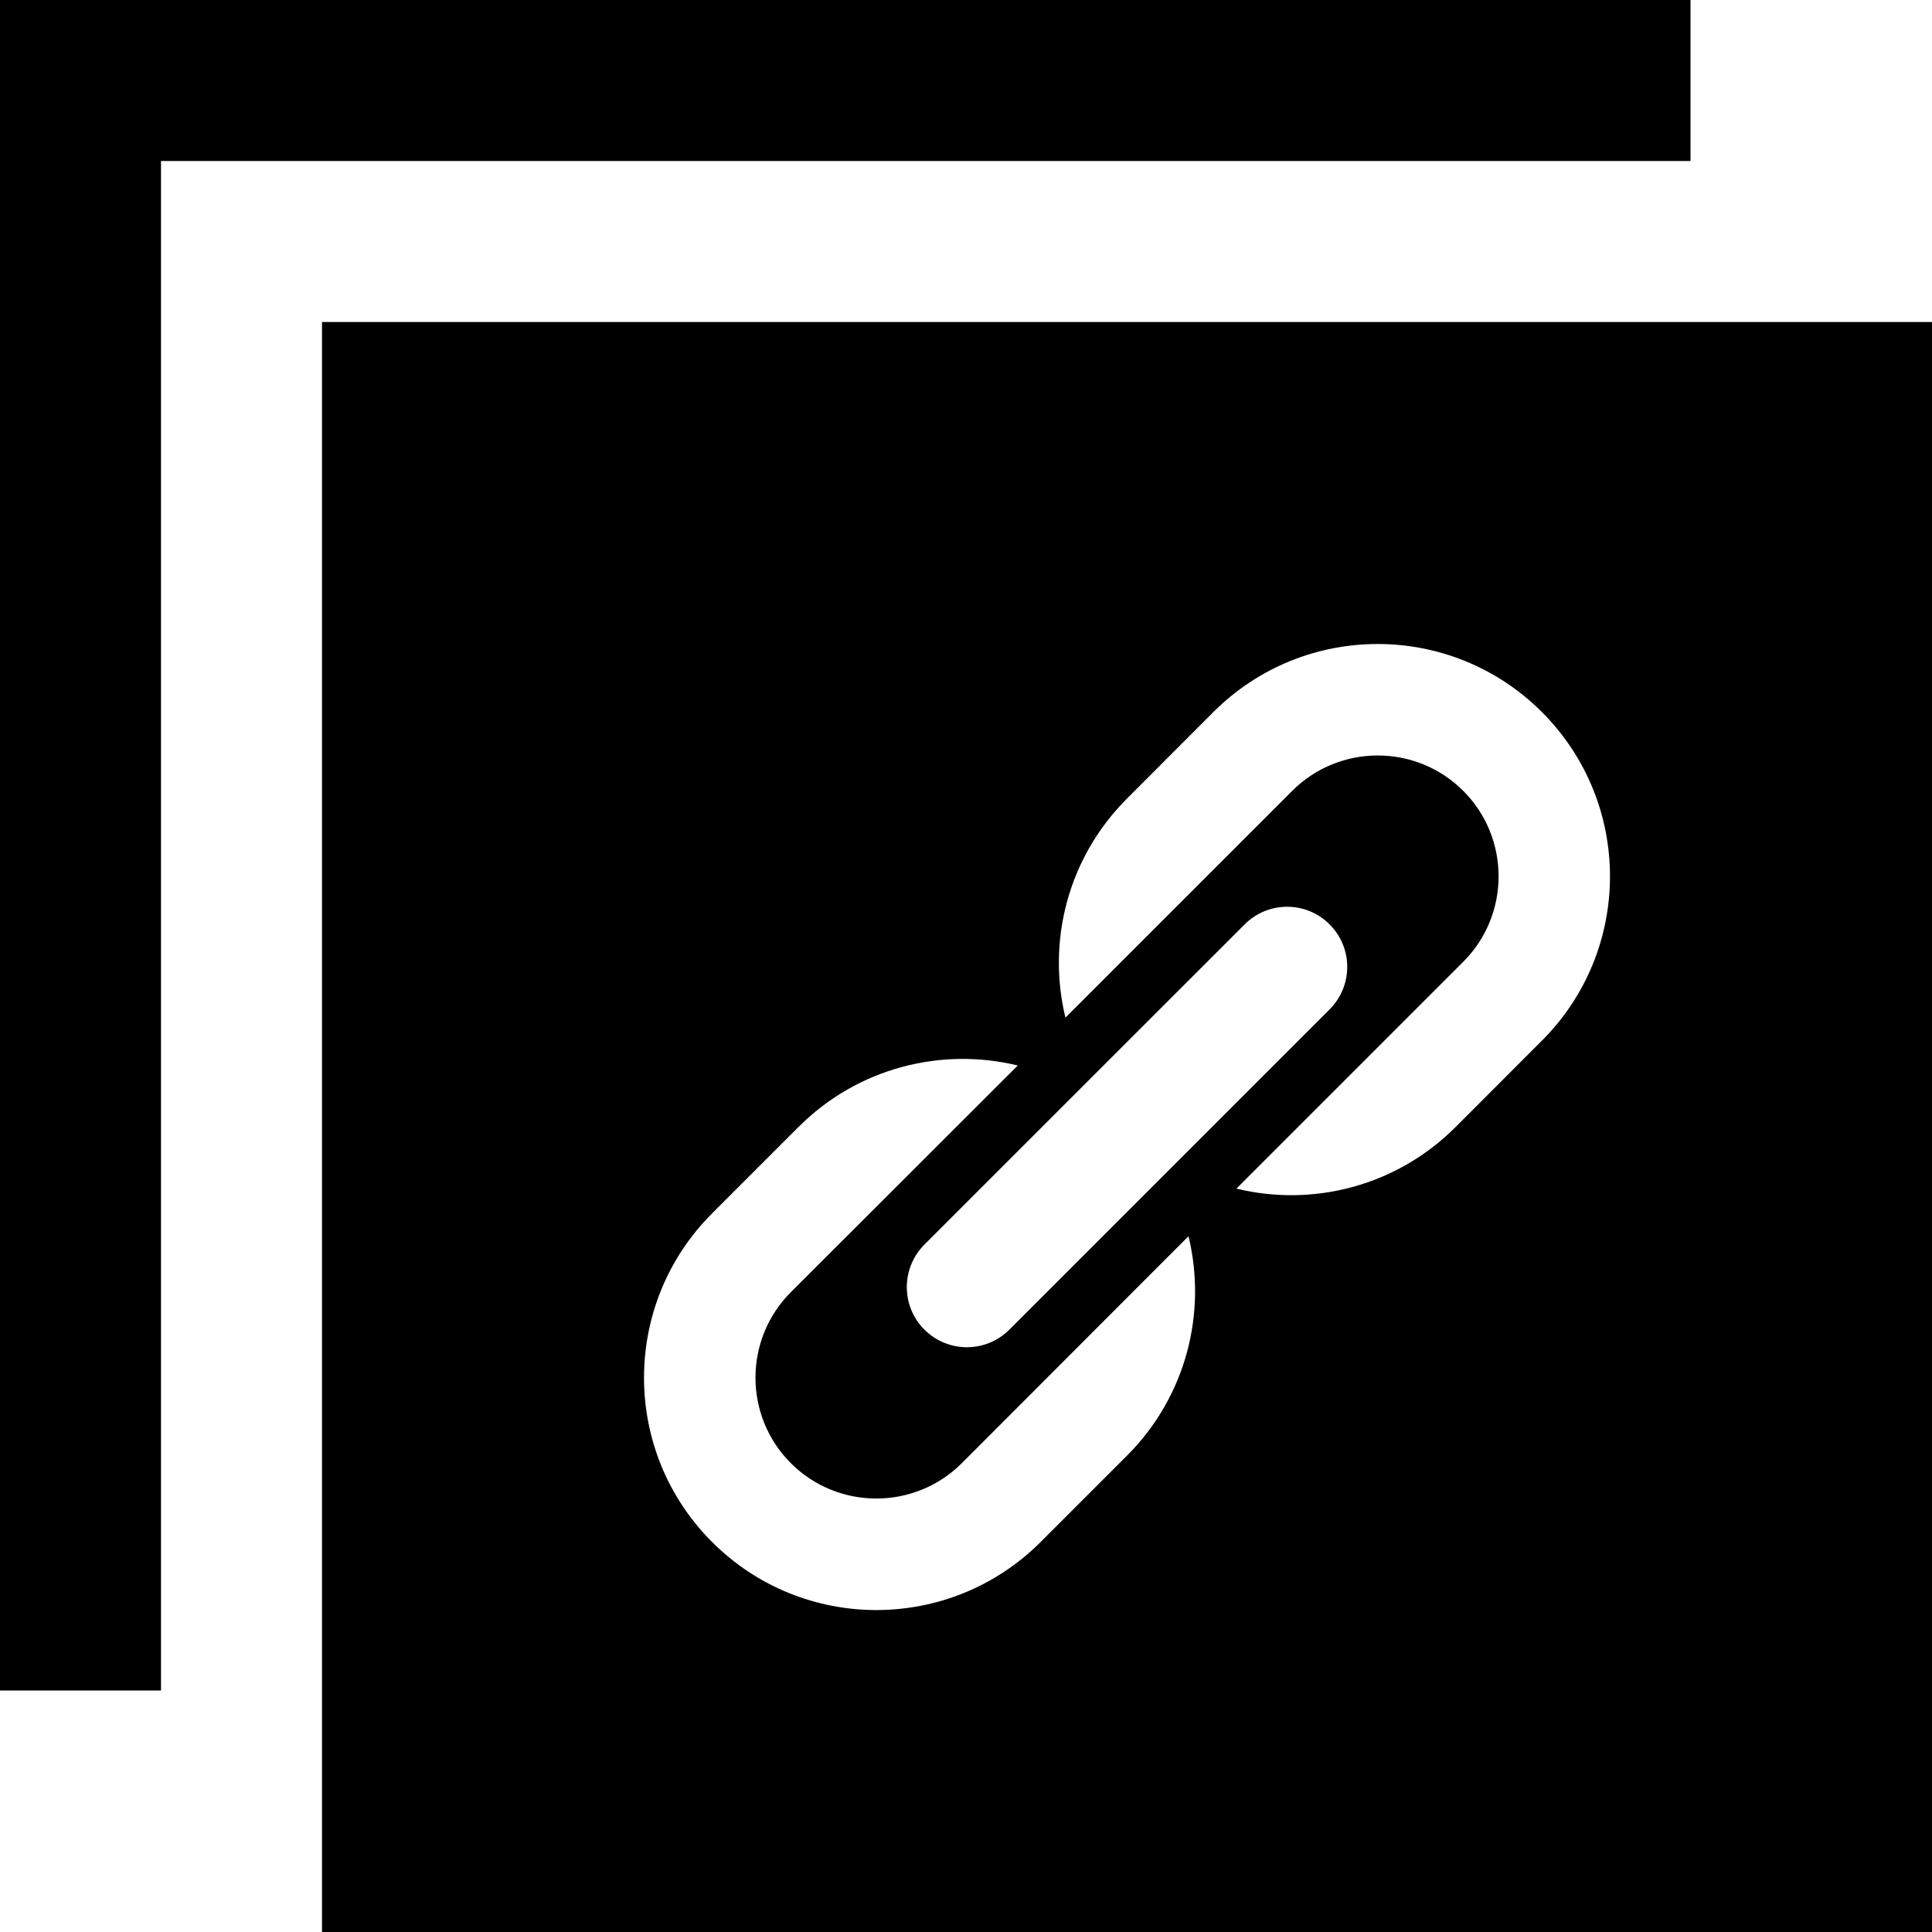 <svg width="30" height="30" viewBox="0 0 30 30" xmlns="http://www.w3.org/2000/svg">
<path fill-rule="evenodd" clip-rule="evenodd" d="M5 5H30V30H5V5ZM20.646 15.674C21.011 15.309 21.011 14.718 20.646 14.354C20.282 13.989 19.691 13.989 19.327 14.354L14.354 19.326C13.99 19.691 13.99 20.282 14.354 20.646C14.719 21.011 15.31 21.011 15.674 20.646L20.646 15.674ZM12.28 22.72C13.012 23.452 14.203 23.452 14.935 22.72L18.455 19.196C18.742 20.379 18.424 21.678 17.501 22.602L16.159 23.944C14.75 25.353 12.465 25.353 11.057 23.944C9.648 22.535 9.648 20.251 11.057 18.842L12.399 17.5C13.322 16.576 14.622 16.258 15.804 16.545L12.28 20.065C11.548 20.797 11.548 21.988 12.28 22.72ZM17.501 12.399L18.842 11.056C20.251 9.648 22.535 9.648 23.943 11.057C25.352 12.466 25.352 14.75 23.943 16.159L22.602 17.501C21.679 18.424 20.382 18.744 19.199 18.457L22.721 14.935C23.453 14.203 23.453 13.012 22.721 12.28C21.989 11.548 20.798 11.548 20.066 12.28L16.544 15.802C16.257 14.619 16.577 13.322 17.501 12.399Z"/>
<path d="M0 0V26.25H2.5V2.5H26.25V0H0Z"/>
</svg>
